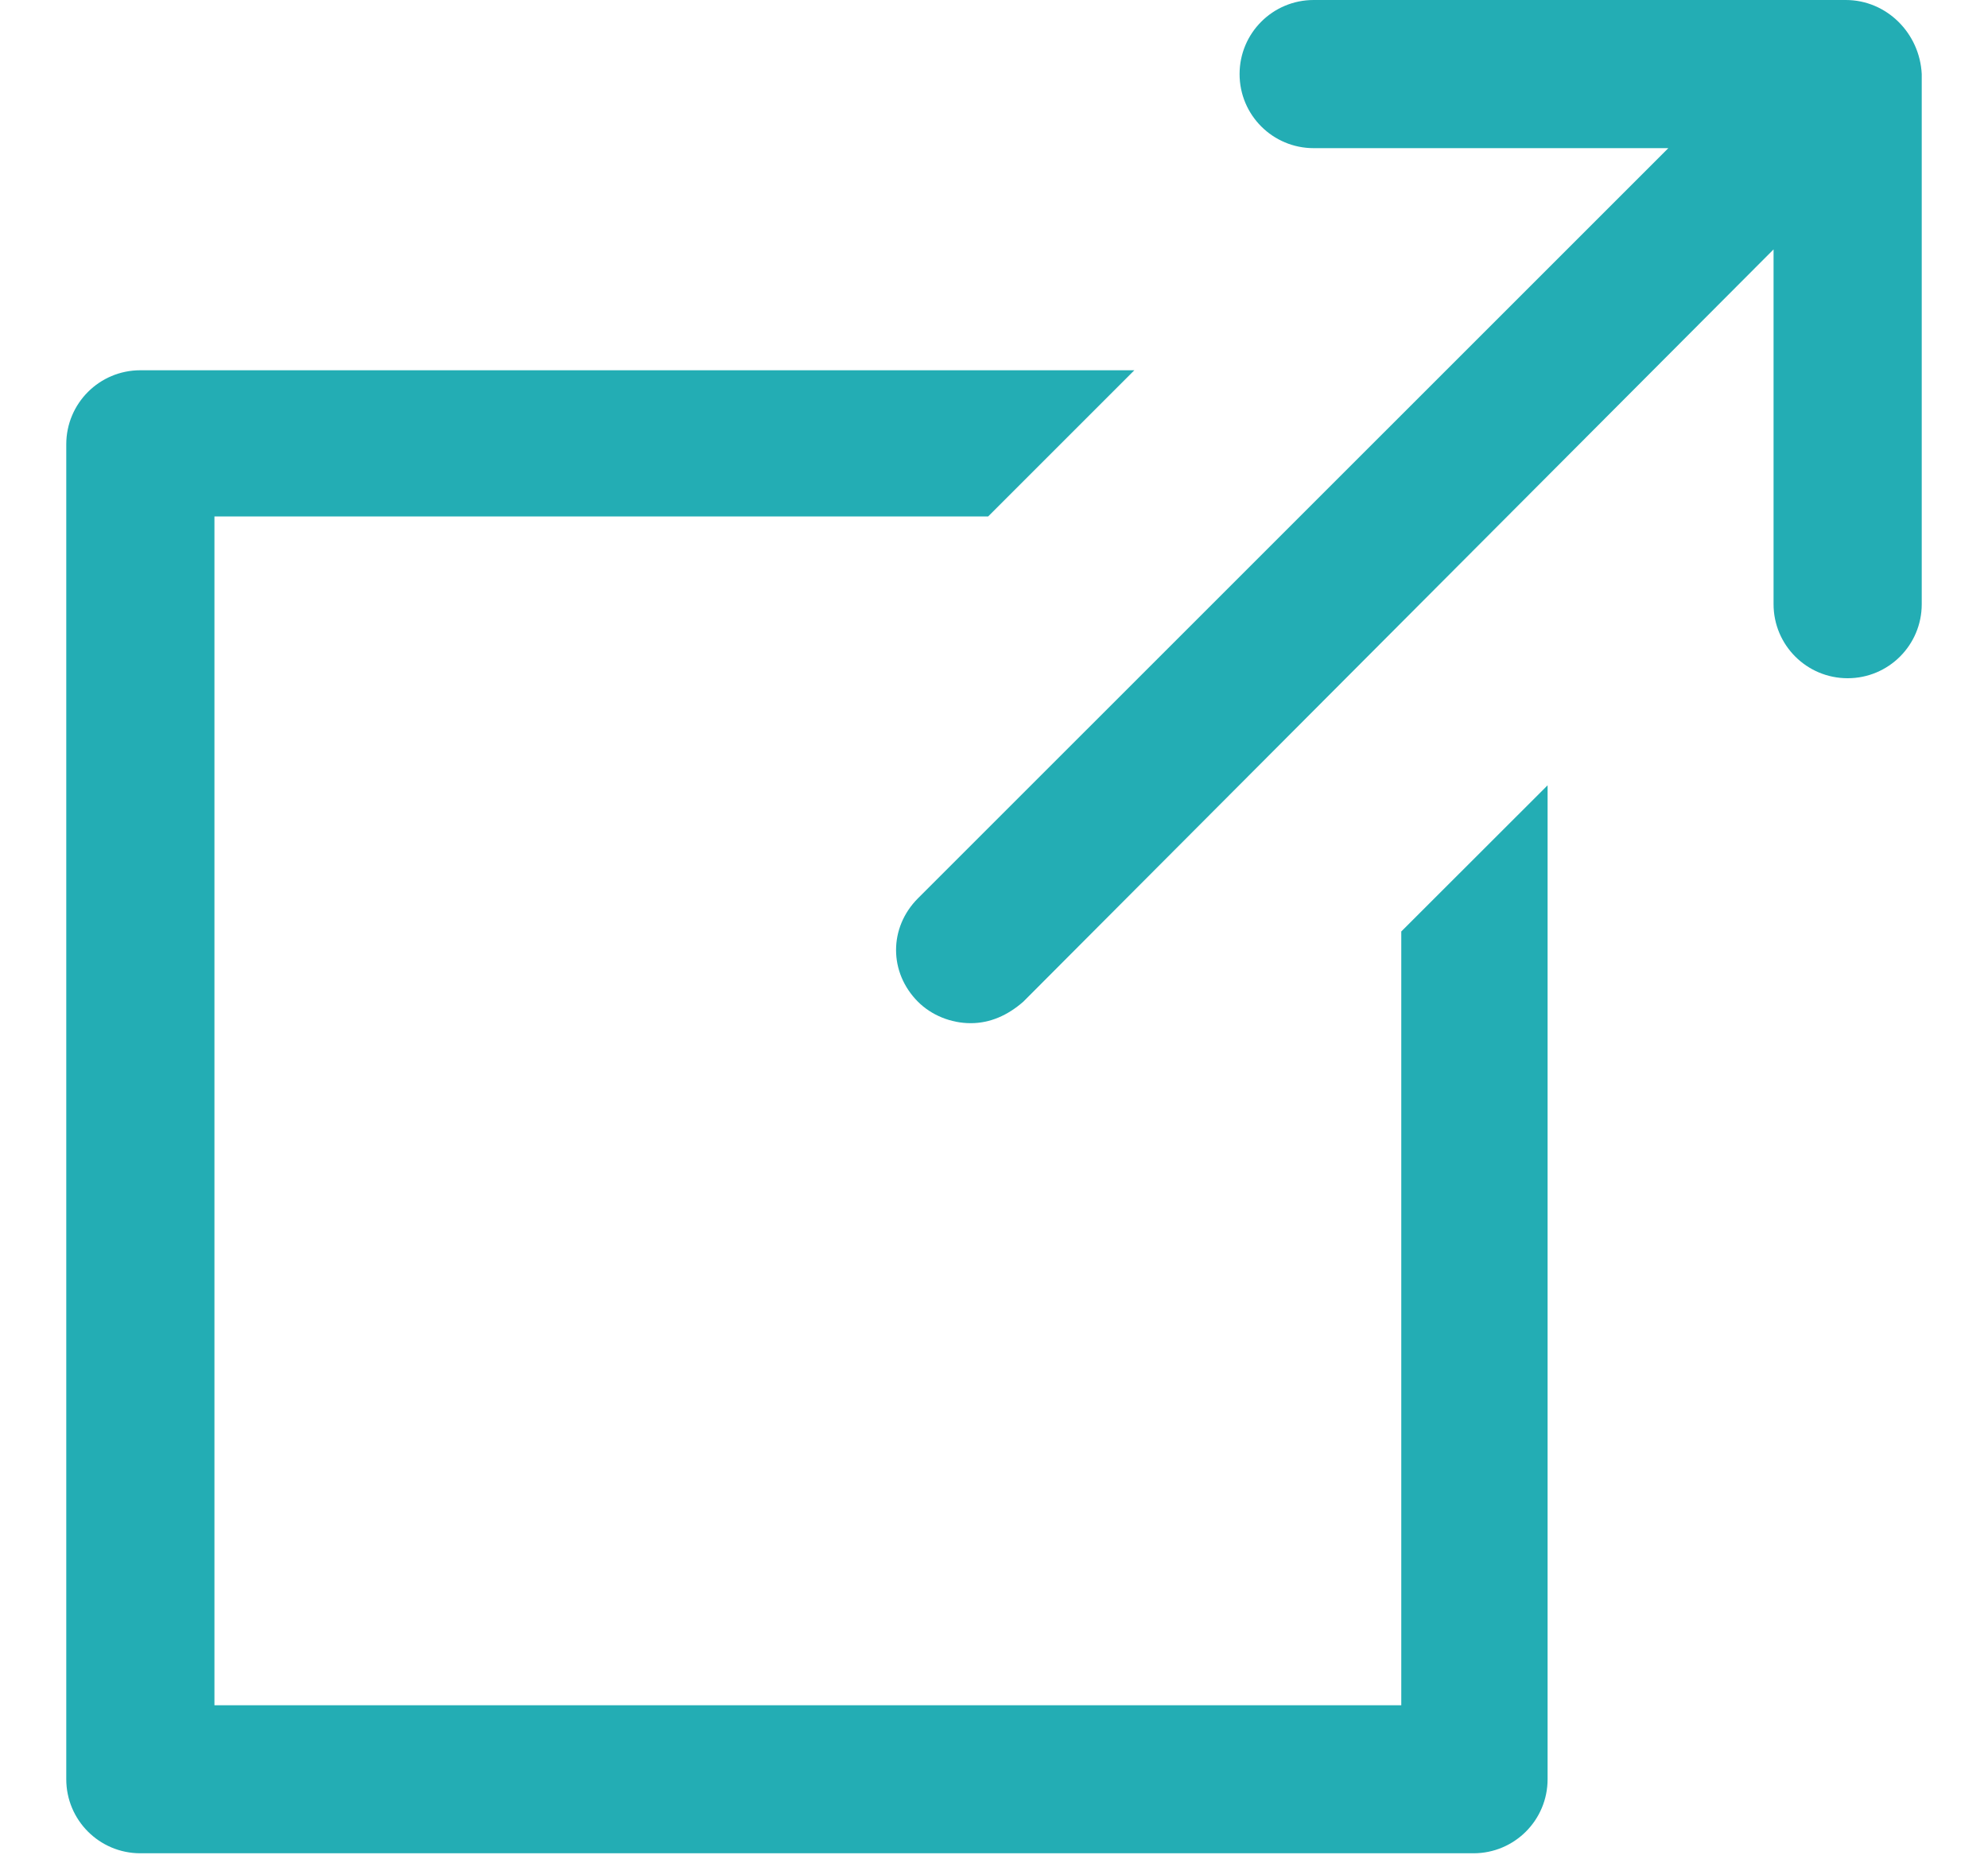 <svg width="15" height="14" viewBox="0 0 15 14" fill="none" xmlns="http://www.w3.org/2000/svg">
<path fill-rule="evenodd" clip-rule="evenodd" d="M9.912 0H13.927C14.235 0 14.485 0.25 14.5 0.559V4.559C14.5 4.868 14.25 5.118 13.941 5.118C13.632 5.118 13.382 4.868 13.382 4.559V1.882L7.721 7.559C7.603 7.662 7.471 7.721 7.324 7.721C7.176 7.721 7.029 7.662 6.926 7.559C6.706 7.338 6.706 7 6.926 6.779L12.588 1.118H9.912C9.603 1.118 9.353 0.868 9.353 0.559C9.353 0.25 9.603 0 9.912 0ZM1.618 12.868H10.573V7.029L11.677 5.926V13.426C11.677 13.735 11.427 13.985 11.118 13.985H1.059C0.75 13.985 0.5 13.735 0.5 13.426V3.353C0.5 3.044 0.75 2.794 1.059 2.794H8.559L7.456 3.897H1.618V12.868Z" fill="#23ADB4"/>
</svg>
